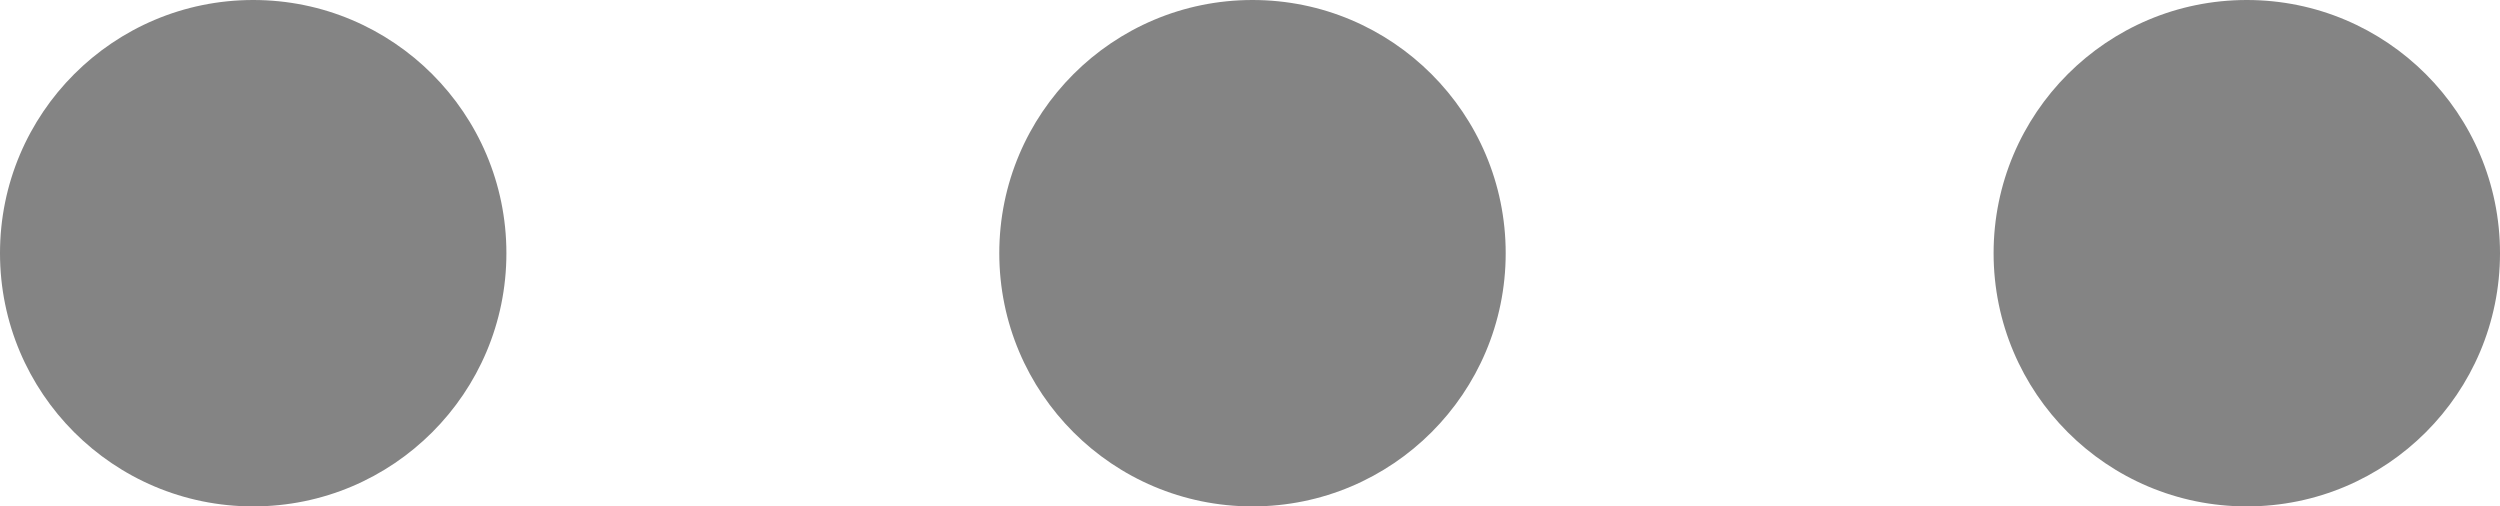 <svg xmlns="http://www.w3.org/2000/svg" viewBox="0 0 70.3 14.24"><defs><style>.cls-1{fill:#848484;}</style></defs><g id="レイヤー_2" data-name="レイヤー 2"><g id="レイヤー_10" data-name="レイヤー 10"><circle class="cls-1" cx="7.12" cy="7.12" r="7.12"/><circle class="cls-1" cx="35.22" cy="7.12" r="7.12"/><circle class="cls-1" cx="63.18" cy="7.12" r="7.12"/></g></g></svg>